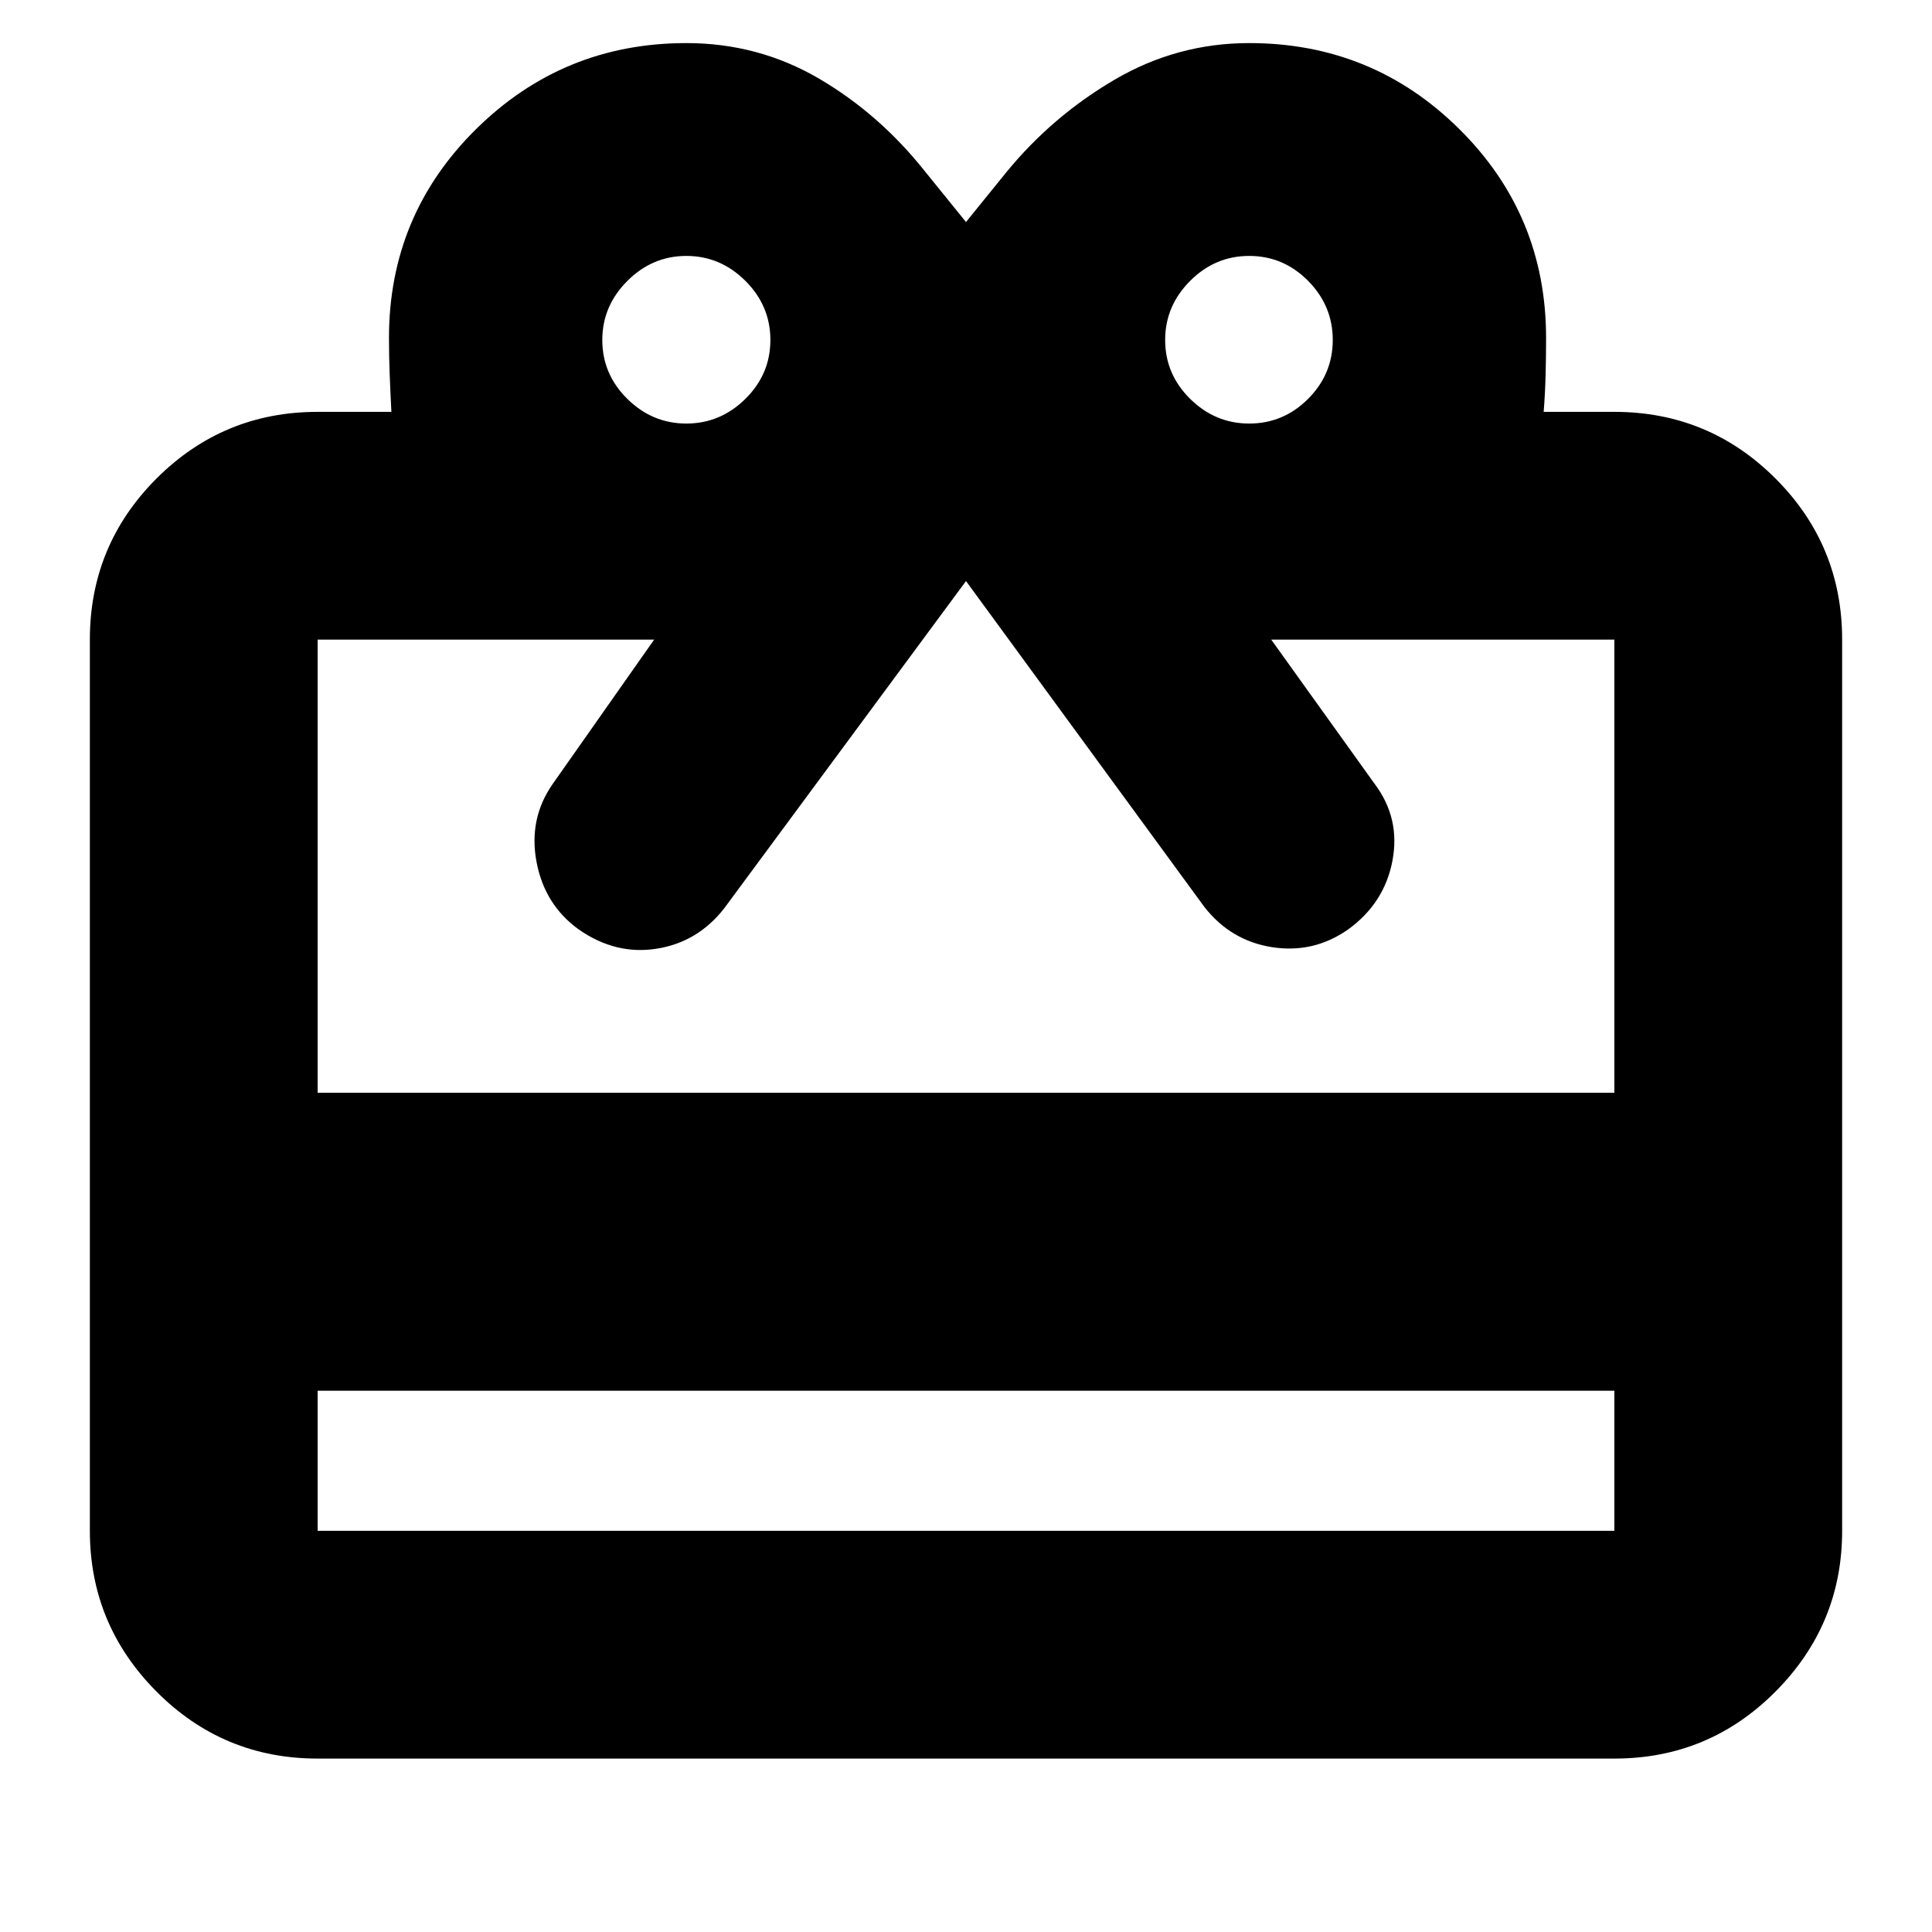 <svg xmlns="http://www.w3.org/2000/svg" height="24" viewBox="0 -960 960 960" width="24"><path d="M157.83-268.96v69.61h644.34v-69.61H157.83Zm0-486.39h36.65q-.48-9.24-.84-18.39-.36-9.16-.36-18.33 0-61.05 43.29-103.78 43.29-42.74 104.47-42.74 35.74 0 65.9 17.64 30.15 17.65 52.91 46.41L480-849.67l20.15-24.87q22.76-27.76 53.77-45.91 31.02-18.14 66.8-18.14 61.31 0 104.41 42.74 43.11 42.73 43.11 103.78 0 9.26-.24 18.49-.24 9.23-.96 18.23h35.13q46.93 0 80.06 33.12 33.12 33.13 33.12 80.06v442.82q0 46.6-33.12 79.89-33.13 33.29-80.06 33.29H157.83q-46.93 0-80.06-33.29-33.12-33.29-33.12-79.89v-442.82q0-46.93 33.12-80.06 33.13-33.12 80.06-33.12Zm0 338.33h644.34v-225.15h-170.5l51.46 71.78q12.76 17 8.76 38.12-4 21.12-22.14 34.2-17.14 11.92-37.65 8.72-20.52-3.19-33.69-20.04L480-671.28 359.83-508.63q-13.17 16.85-33.58 20.04-20.4 3.2-38.66-9.56-17-12.24-21-33.62-4-21.38 8-38.62l50.45-71.78H157.83v225.15Zm183.21-332.52q16.9 0 29.33-12.26 12.43-12.27 12.43-29.27t-12.43-29.38q-12.43-12.38-29.33-12.38-16.89 0-29.33 12.44-12.43 12.43-12.43 29.32 0 17 12.43 29.27 12.44 12.26 29.33 12.26Zm279.68 0q17 0 29.26-12.26 12.26-12.27 12.26-29.27t-12.26-29.38q-12.26-12.38-29.26-12.38t-29.38 12.44q-12.38 12.43-12.38 29.32 0 17 12.43 29.27 12.43 12.26 29.33 12.26Z"/></svg>